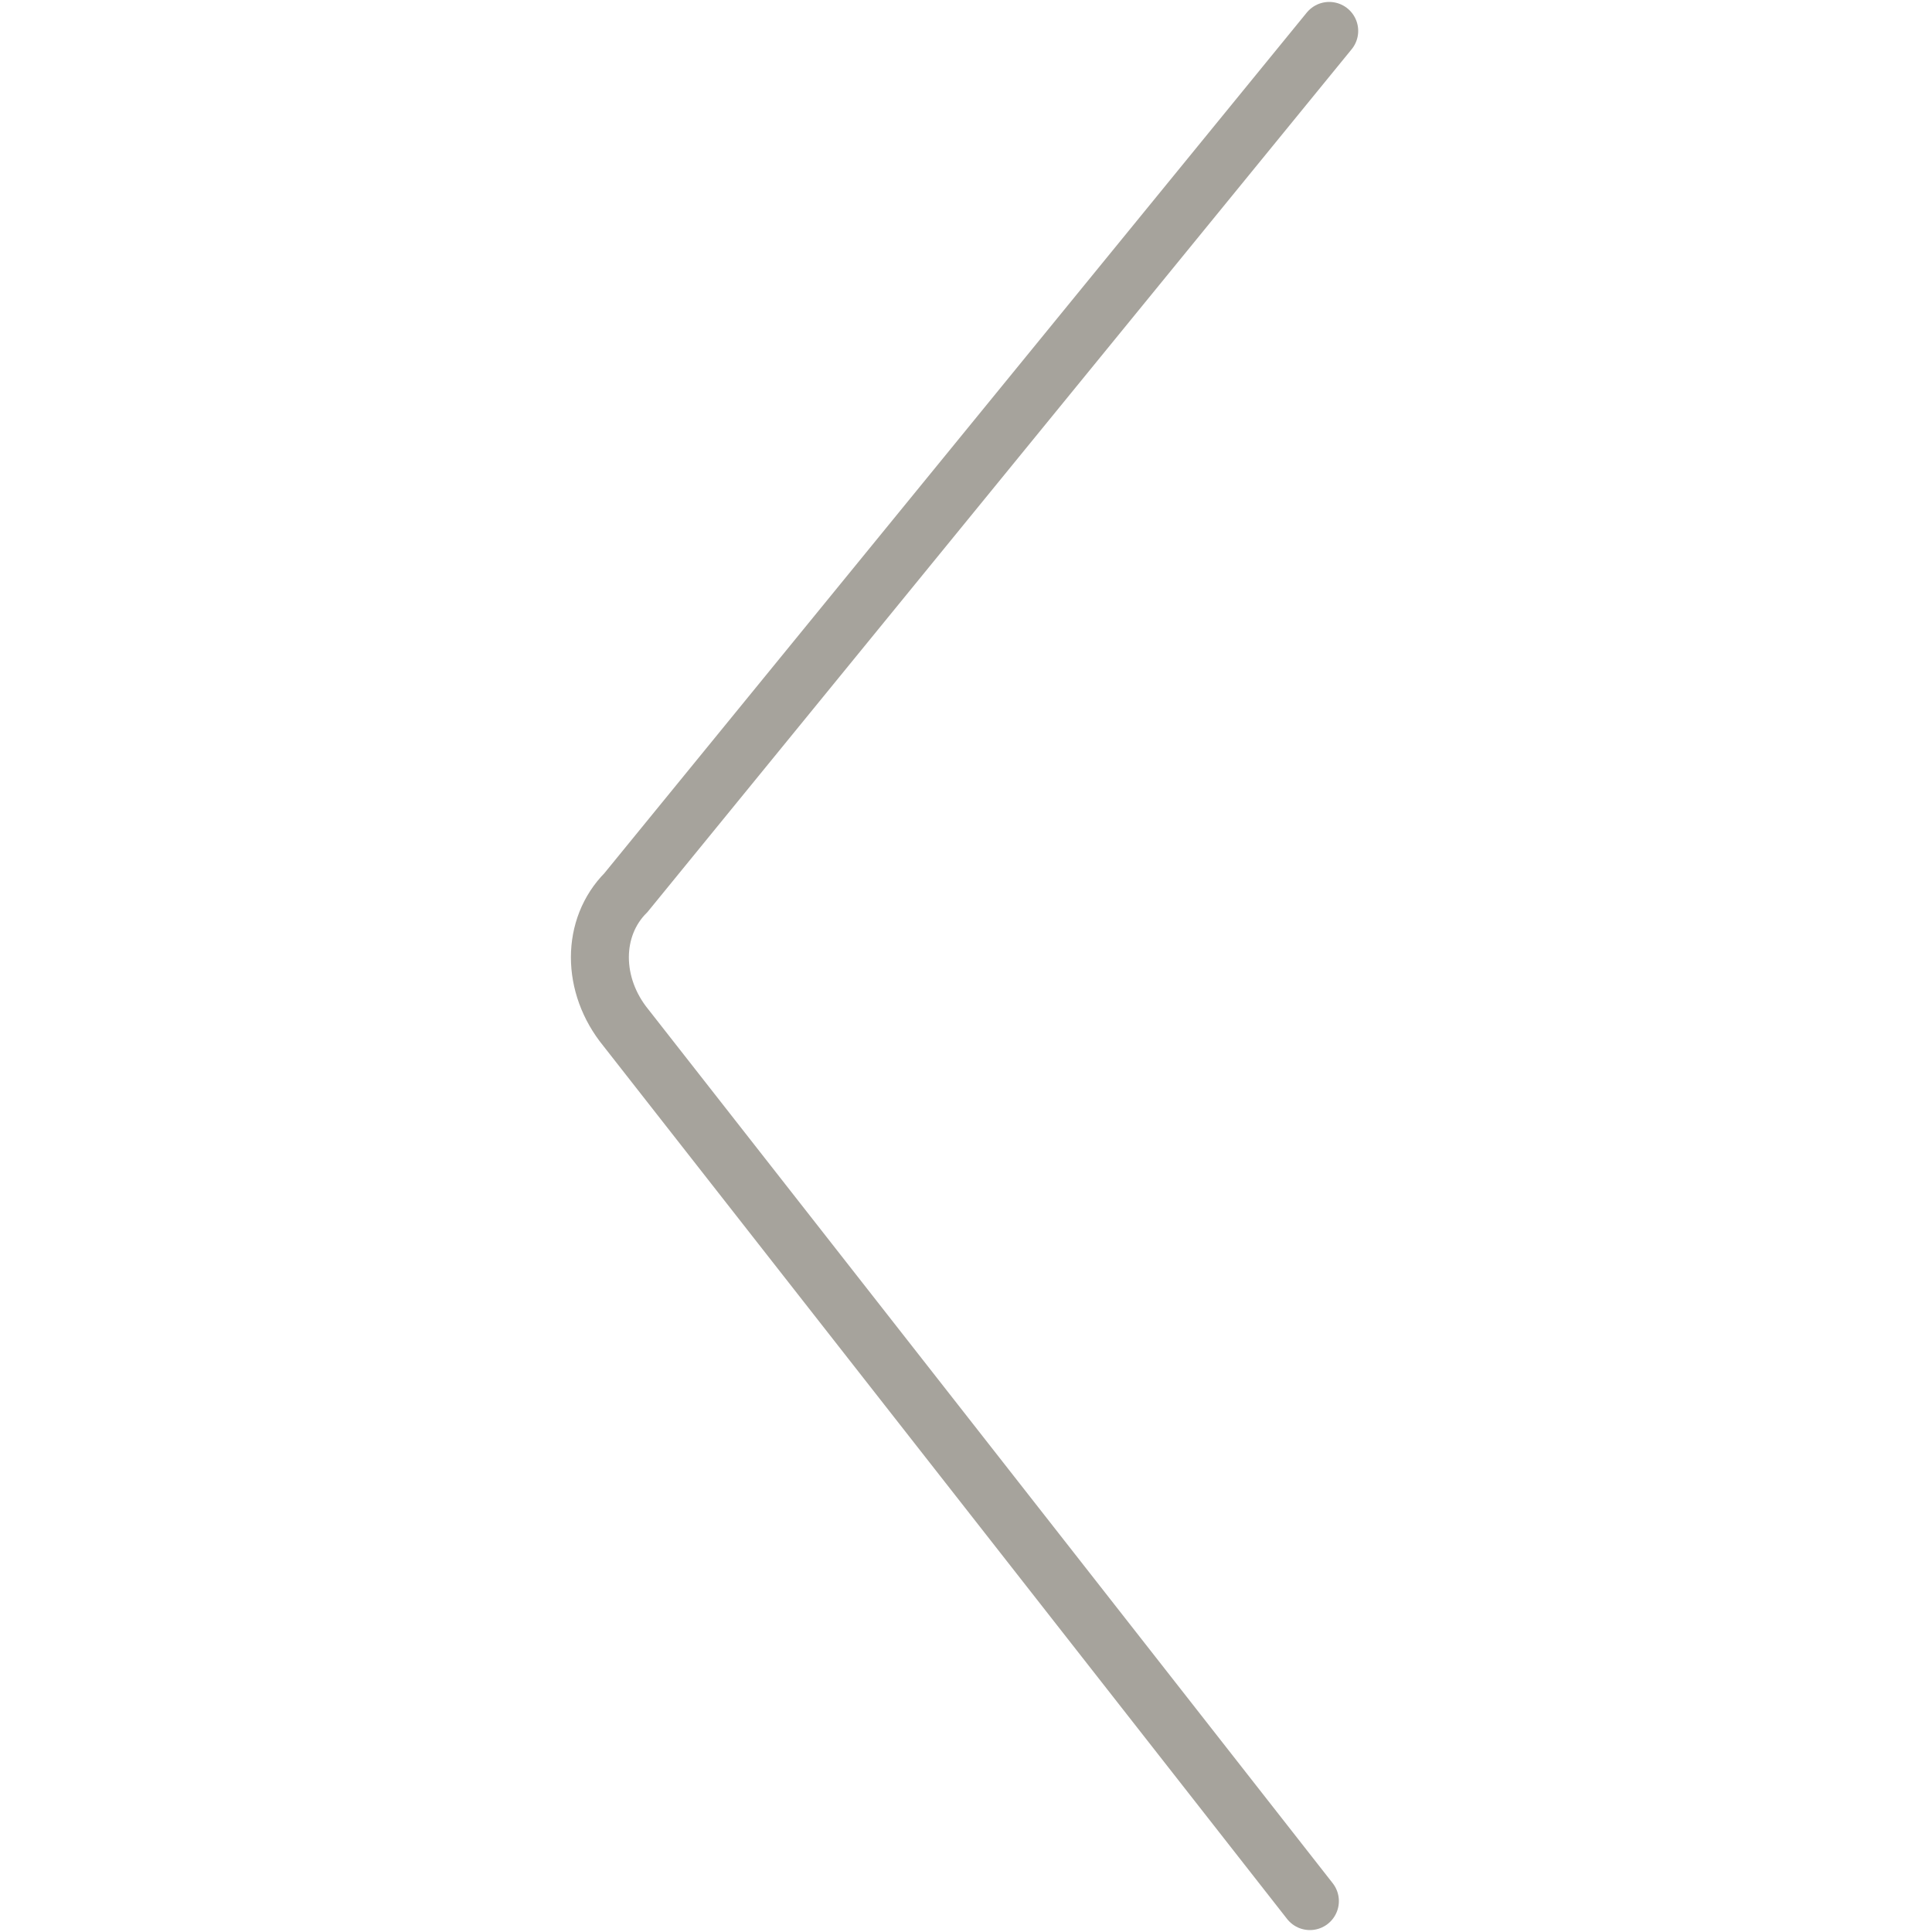 <?xml version="1.0" encoding="utf-8"?>
<!-- Generator: Adobe Illustrator 18.1.1, SVG Export Plug-In . SVG Version: 6.00 Build 0)  -->
<!DOCTYPE svg PUBLIC "-//W3C//DTD SVG 1.1//EN" "http://www.w3.org/Graphics/SVG/1.1/DTD/svg11.dtd">
<svg version="1.1" id="Layer_1" xmlns:x="http://ns.adobe.com/Extensibility/1.0/" xmlns:i="http://ns.adobe.com/AdobeIllustrator/10.0/" xmlns:graph="http://ns.adobe.com/Graphs/1.0/"
	 xmlns="http://www.w3.org/2000/svg" xmlns:xlink="http://www.w3.org/1999/xlink" x="0px" y="0px" viewBox="281 371 50 50"
	 enable-background="new 281 371 50 50" xml:space="preserve">
<switch>
	<g i:extraneous="self">
		<path fill="none" stroke="#A6A39C" stroke-width="1.5" stroke-linecap="round" stroke-miterlimit="10" d="M315.4,371.8l-18.2,22.3
			c-0.9,0.9-0.9,2.4,0,3.5l17.7,22.6"/>
	</g>
</switch>
</svg>
